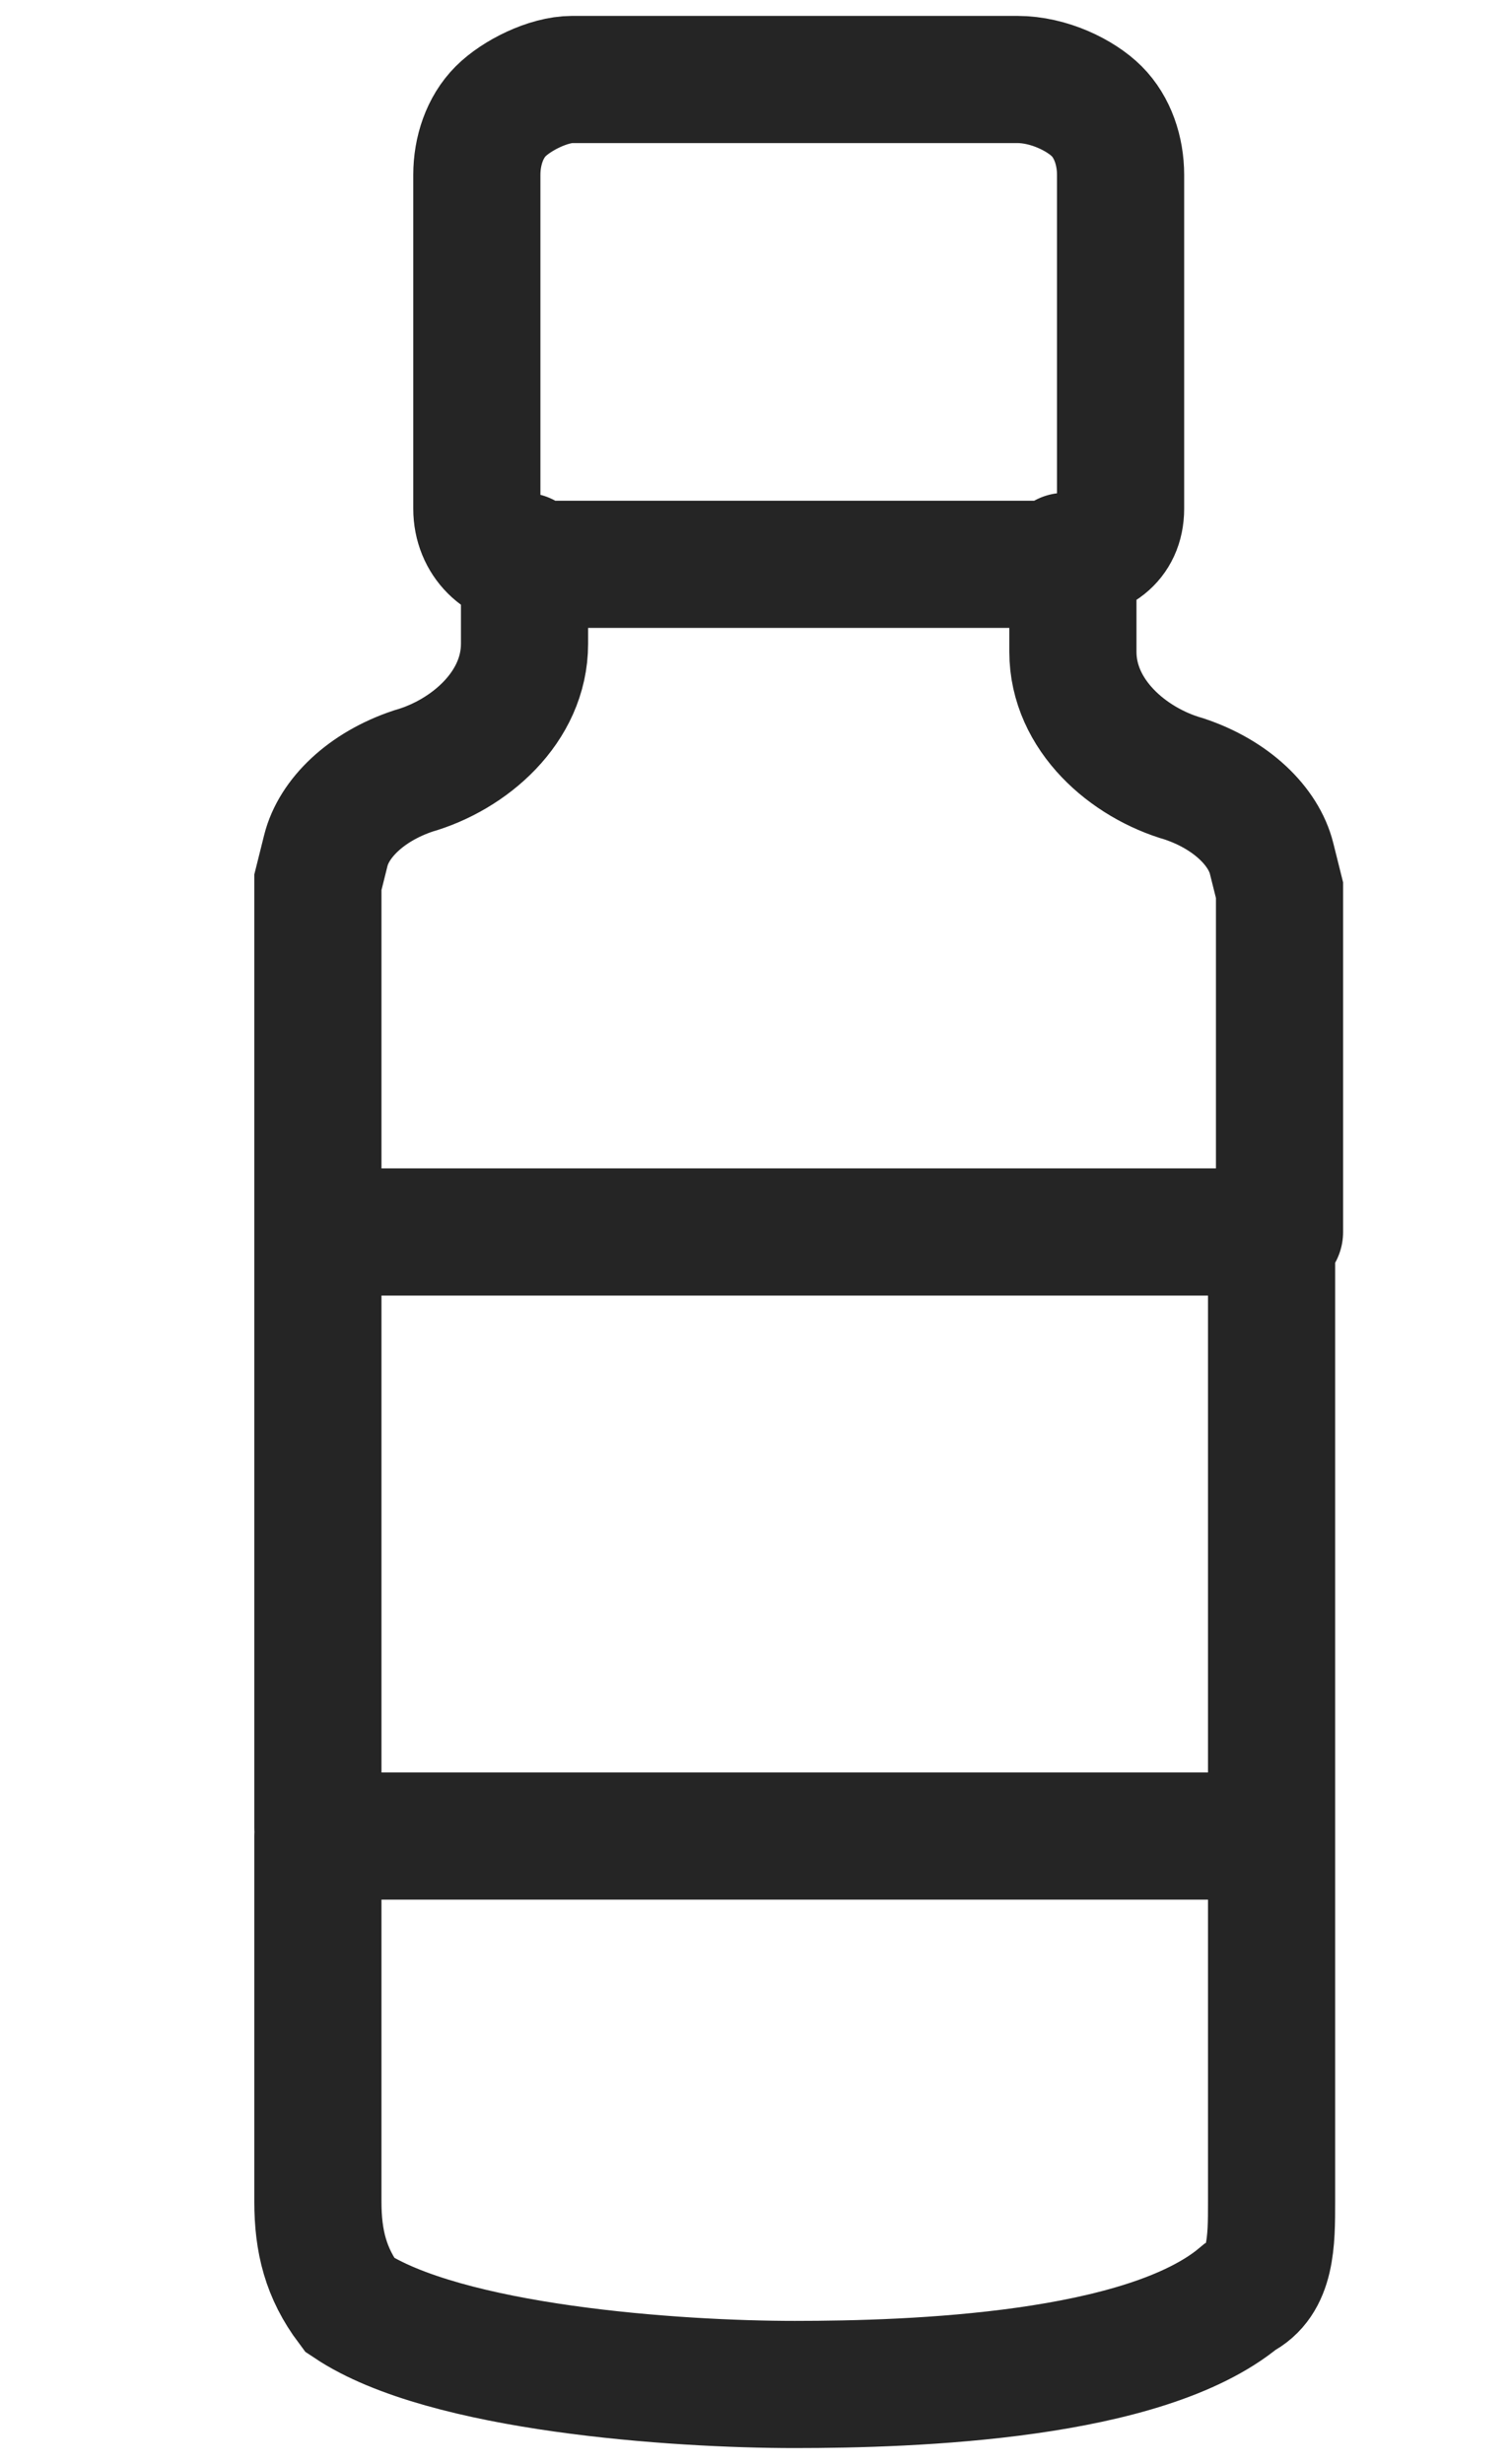 <svg xmlns="http://www.w3.org/2000/svg" width="19" height="31" fill="none"><path stroke="#252525" stroke-linecap="round" stroke-width="1.6" d="M13.4 7v0c.4 0 .7-.2.7-.6V2.2c0-.3-.1-.6-.3-.8v0c-.2-.2-.6-.4-1-.4H7.2c-.3 0-.7.2-.9.4v0c-.2.2-.3.5-.3.8v4.2c0 .4.3.7.7.7v0m6.8 0v1.1c0 .8.7 1.4 1.4 1.6.6.2 1 .6 1.1 1l.1.4v4.3m-2.6-8.4H6.6m9.4 8.4H4m12 0v7.6m0 0v4.6c0 .5 0 1-.4 1.2-1.2 1-4.1 1.1-5.6 1.1s-4.4-.2-5.6-1c-.3-.4-.4-.8-.4-1.3v-4.6m12 0H4M6.6 7v1.1c0 .8-.7 1.4-1.4 1.6-.6.2-1 .6-1.1 1l-.1.4v4.3m0 0v7.6"/></svg>